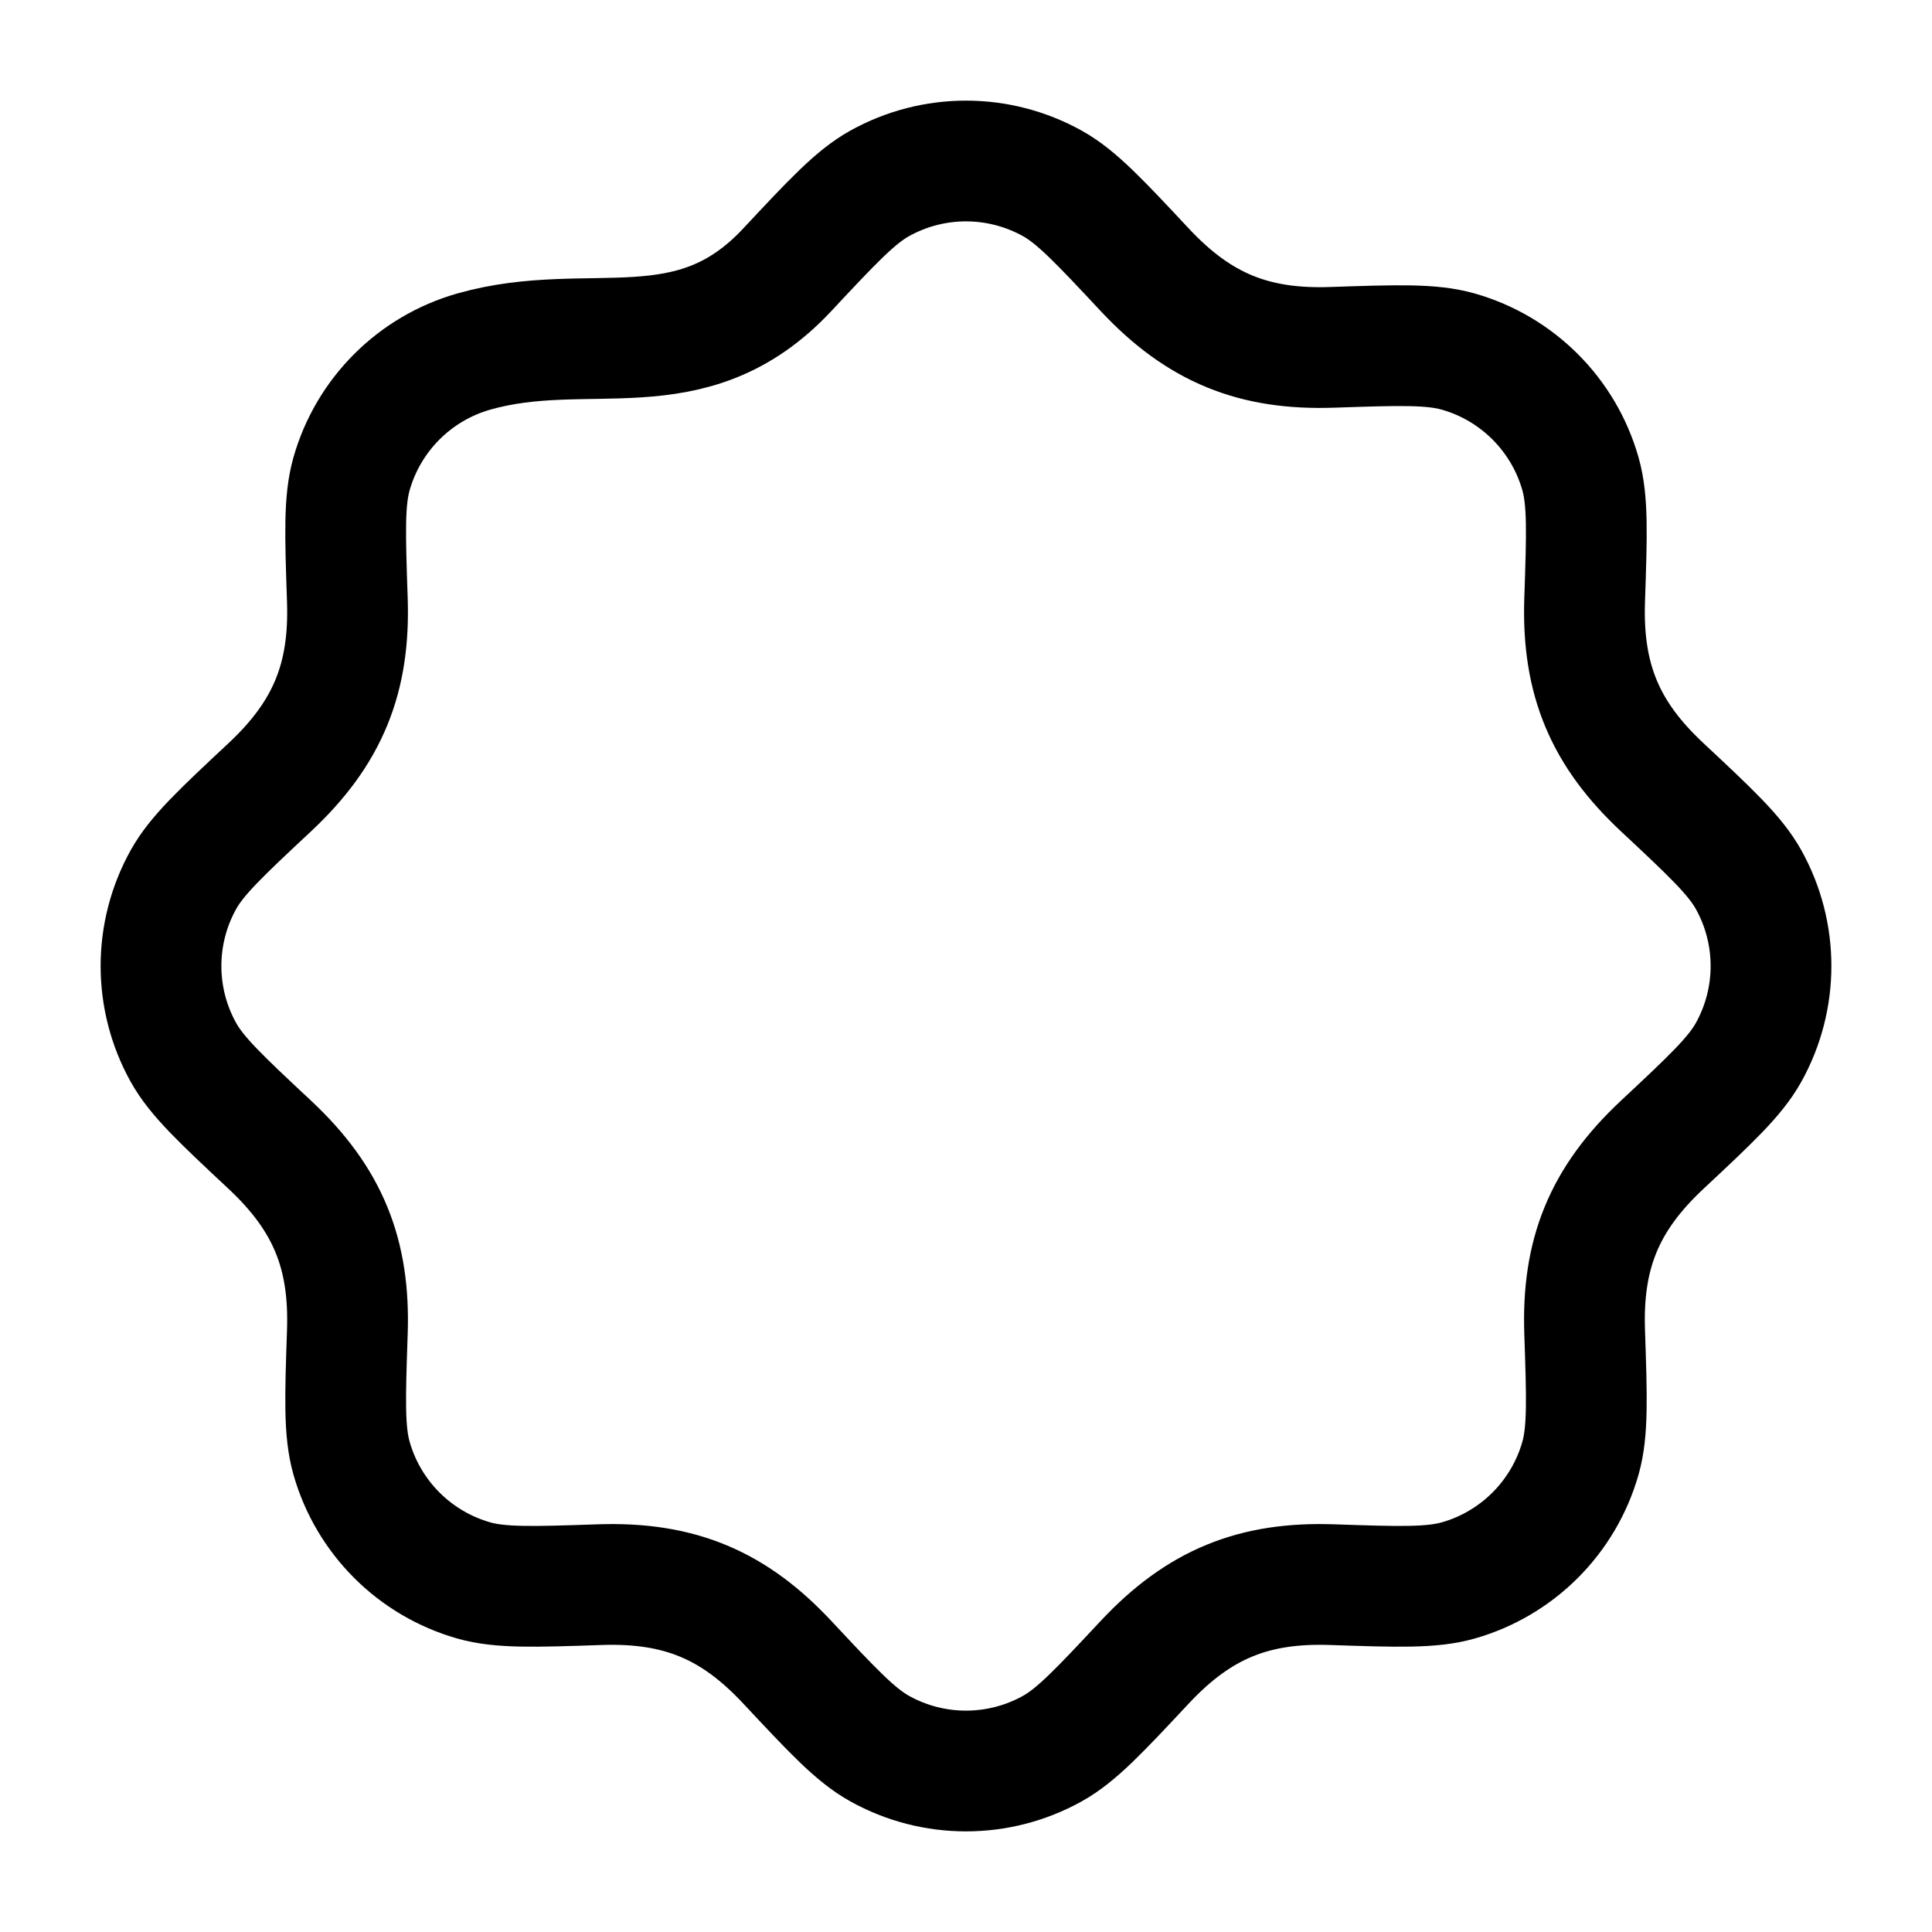 <svg width="24" height="24" viewBox="0 0 24 24" fill="none" xmlns="http://www.w3.org/2000/svg">
    <path d="M9.779 3.352C10.343 2.749 10.625 2.447 10.926 2.279C11.594 1.907 12.406 1.907 13.074 2.279C13.375 2.447 13.657 2.749 14.221 3.352C14.9 4.078 15.583 4.347 16.544 4.315C17.37 4.287 17.782 4.273 18.114 4.367C18.849 4.576 19.424 5.151 19.633 5.886C19.727 6.218 19.713 6.63 19.685 7.455C19.652 8.449 19.945 9.122 20.648 9.779C21.251 10.343 21.553 10.625 21.721 10.926C22.093 11.594 22.093 12.406 21.721 13.074C21.553 13.375 21.251 13.657 20.648 14.221C19.922 14.9 19.653 15.583 19.685 16.544C19.713 17.37 19.727 17.782 19.633 18.114C19.424 18.849 18.849 19.424 18.114 19.633C17.782 19.727 17.37 19.713 16.544 19.685C15.583 19.653 14.9 19.922 14.221 20.648C13.657 21.251 13.375 21.553 13.074 21.721C12.406 22.093 11.594 22.093 10.926 21.721C10.625 21.553 10.343 21.251 9.779 20.648C9.122 19.945 8.449 19.652 7.455 19.685C6.63 19.713 6.218 19.727 5.886 19.633C5.151 19.424 4.576 18.849 4.367 18.114C4.273 17.782 4.287 17.37 4.315 16.544C4.347 15.583 4.078 14.9 3.352 14.221C2.749 13.657 2.447 13.375 2.279 13.074C1.907 12.406 1.907 11.594 2.279 10.926C2.447 10.625 2.749 10.343 3.352 9.779C4.078 9.1 4.347 8.417 4.315 7.455C4.287 6.63 4.273 6.218 4.367 5.886C4.576 5.151 5.151 4.576 5.886 4.367C7.328 3.958 8.579 4.636 9.779 3.352Z" stroke="currentColor" stroke-width="1.5"/>
</svg>
